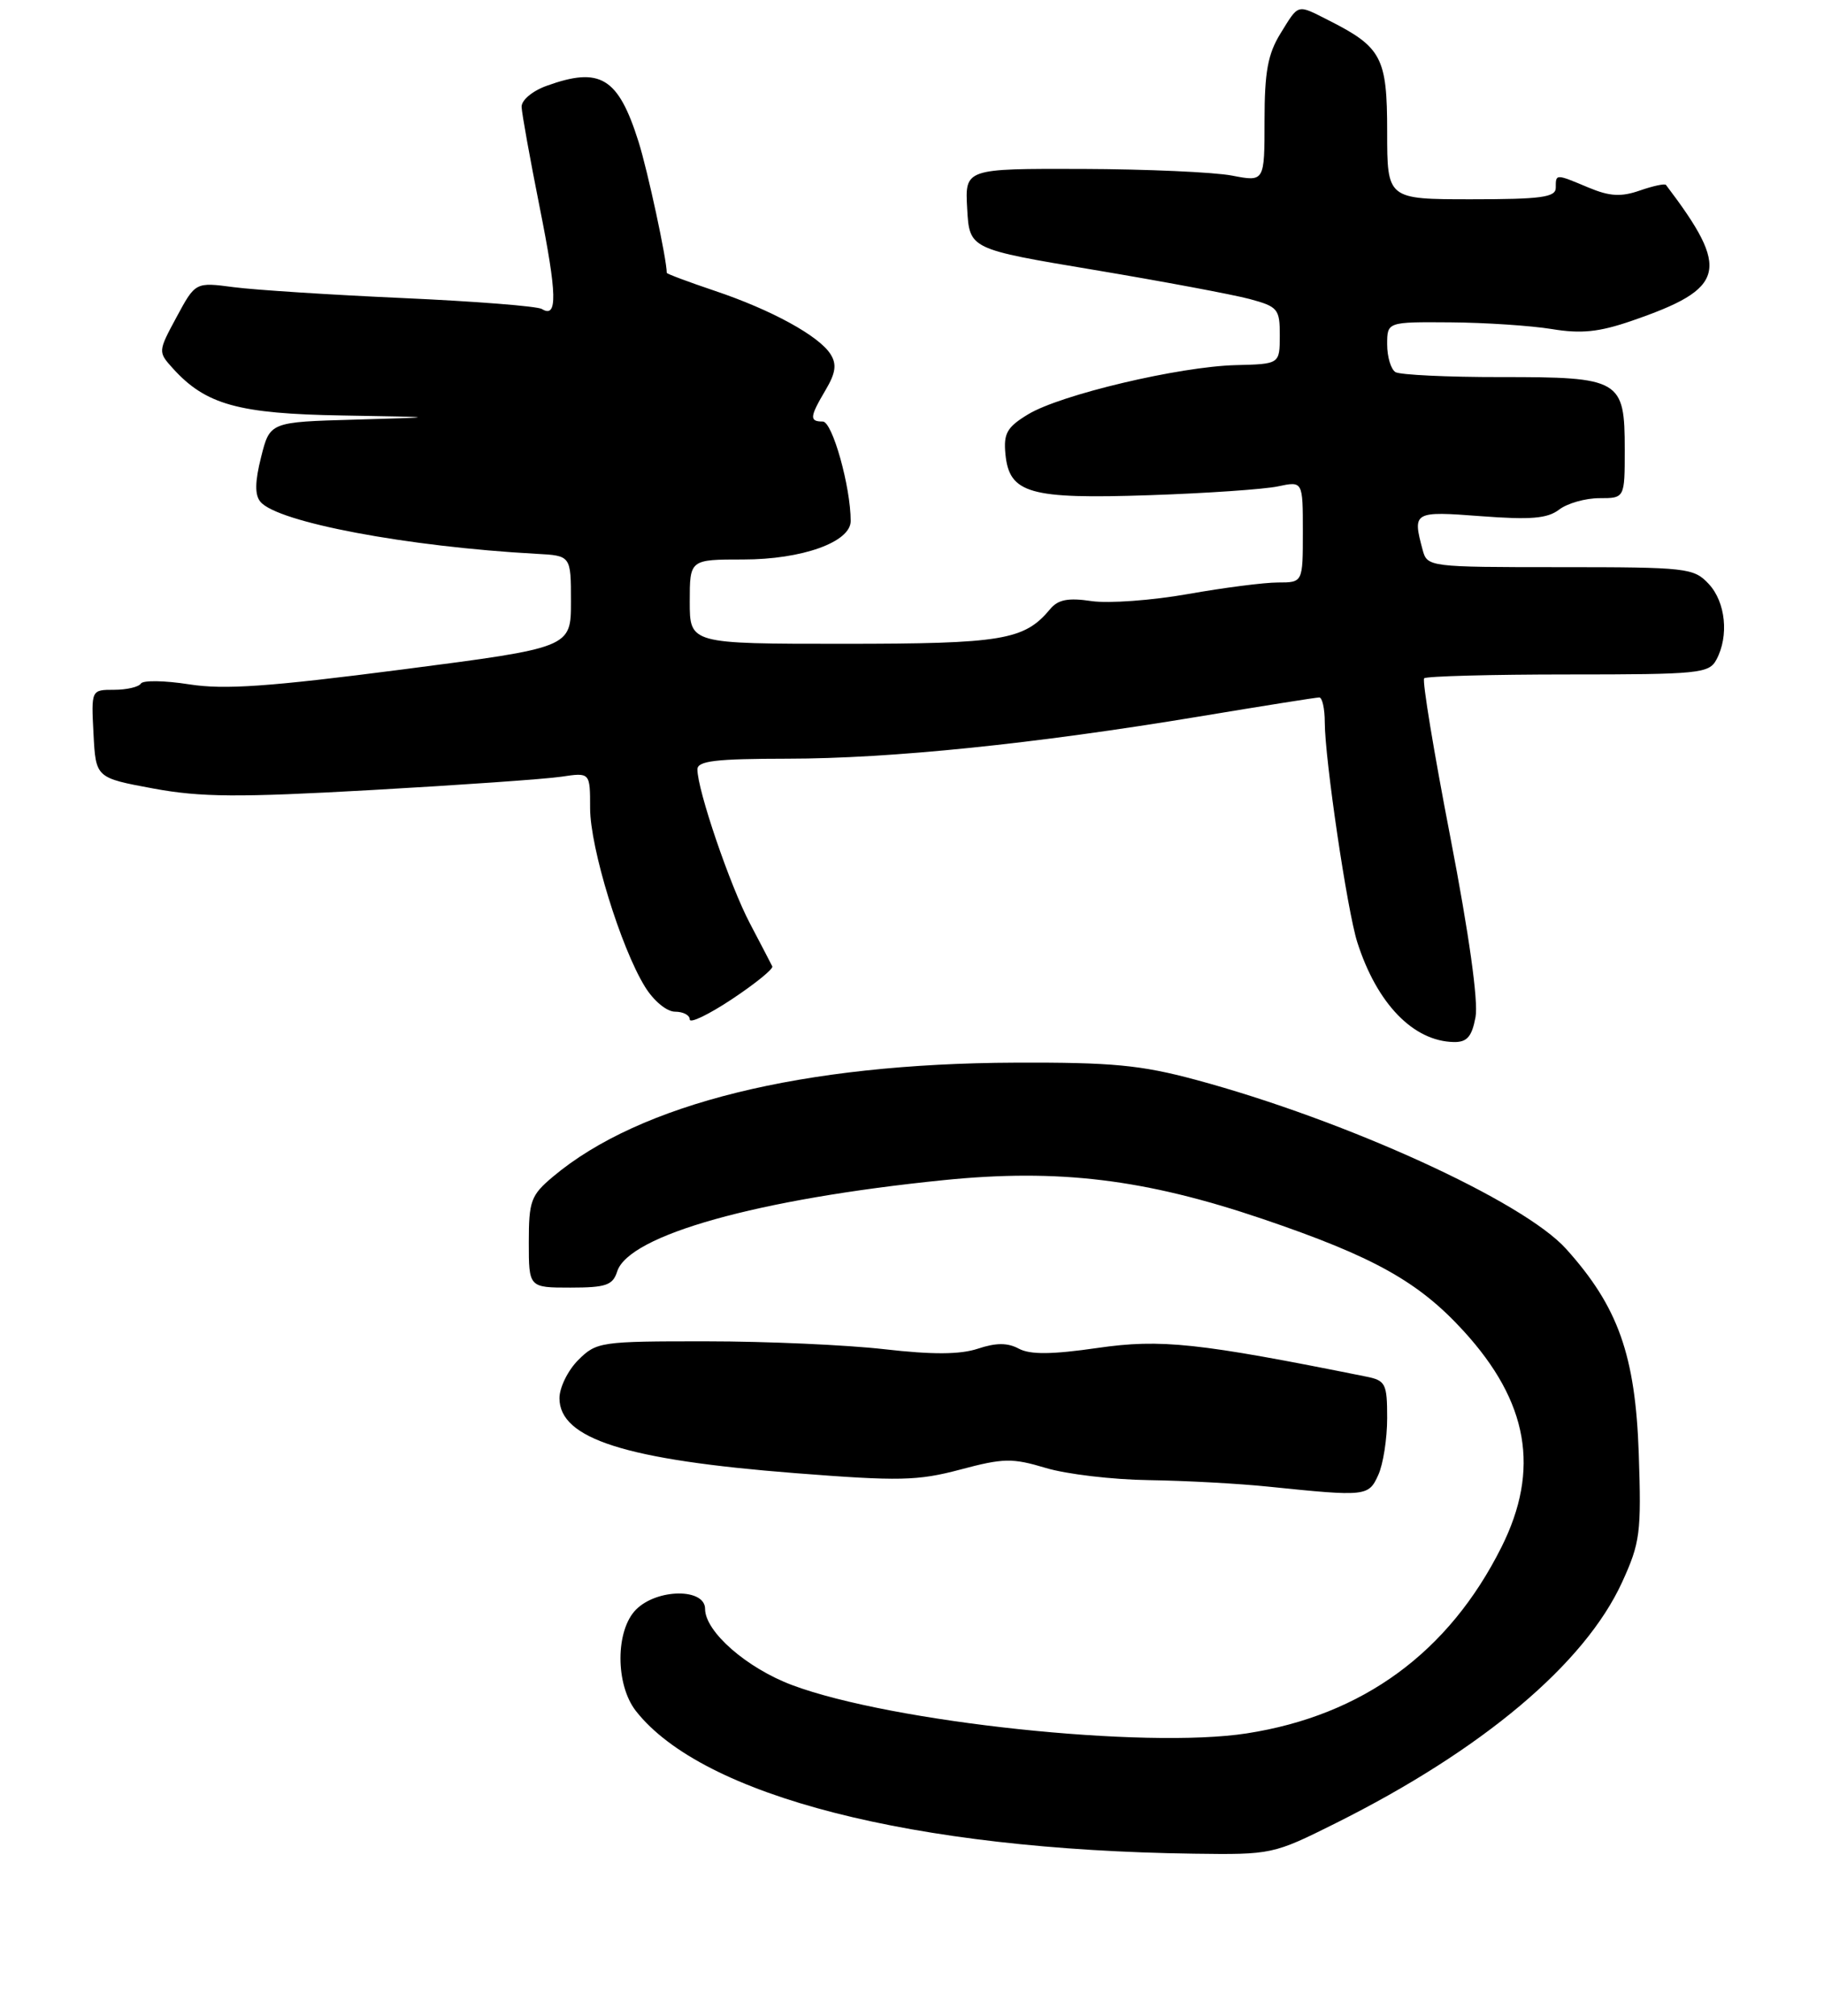 <?xml version="1.0" encoding="UTF-8" standalone="no"?>
<!DOCTYPE svg PUBLIC "-//W3C//DTD SVG 1.1//EN" "http://www.w3.org/Graphics/SVG/1.1/DTD/svg11.dtd" >
<svg xmlns="http://www.w3.org/2000/svg" xmlns:xlink="http://www.w3.org/1999/xlink" version="1.1" viewBox="0 0 238 263">
 <g >
 <path fill="currentColor"
d=" M 174.27 237.89 C 193.42 228.33 206.78 217.09 211.66 206.43 C 214.01 201.29 214.18 199.99 213.83 189.68 C 213.39 176.83 211.15 170.51 204.36 162.96 C 198.77 156.73 175.60 146.16 156.00 140.88 C 148.86 138.96 145.10 138.60 132.50 138.65 C 104.75 138.75 83.48 144.00 72.15 153.53 C 69.27 155.95 69.00 156.69 69.00 162.09 C 69.00 168.00 69.00 168.00 74.43 168.00 C 79.07 168.00 79.96 167.69 80.53 165.90 C 82.04 161.15 98.88 156.43 123.12 153.98 C 138.10 152.46 149.37 153.83 164.72 159.03 C 179.24 163.96 185.09 167.22 190.98 173.67 C 199.43 182.92 200.98 191.73 195.92 201.85 C 189.05 215.59 177.82 223.81 162.70 226.16 C 149.40 228.23 116.35 224.72 103.38 219.87 C 97.44 217.65 92.00 212.89 92.00 209.92 C 92.00 207.20 85.74 207.26 83.00 210.00 C 80.29 212.71 80.28 219.81 82.98 223.25 C 91.71 234.35 119.13 241.36 155.77 241.86 C 165.92 242.00 166.14 241.95 174.27 237.89 Z  M 179.84 192.45 C 180.48 191.05 181.00 187.71 181.00 185.03 C 181.00 180.52 180.80 180.12 178.25 179.61 C 156.35 175.20 151.48 174.68 143.24 175.87 C 137.23 176.74 134.43 176.76 132.94 175.97 C 131.47 175.18 129.98 175.18 127.60 175.97 C 125.27 176.74 121.69 176.76 115.40 176.04 C 110.51 175.48 100.07 175.01 92.20 175.01 C 78.35 175.00 77.83 175.08 75.45 177.45 C 74.10 178.80 73.00 181.04 73.00 182.43 C 73.00 187.73 81.65 190.48 103.77 192.21 C 117.34 193.27 119.74 193.22 125.31 191.74 C 130.93 190.24 132.08 190.22 136.45 191.53 C 139.13 192.34 145.18 193.06 149.91 193.12 C 154.63 193.19 161.65 193.57 165.50 193.97 C 178.27 195.28 178.57 195.25 179.84 192.45 Z  M 192.53 132.71 C 192.91 130.64 191.69 121.91 189.24 109.21 C 187.09 98.10 185.55 88.78 185.83 88.50 C 186.11 88.23 194.57 88.00 204.63 88.00 C 221.70 88.00 223.00 87.87 223.96 86.07 C 225.62 82.98 225.17 78.56 222.96 76.19 C 221.01 74.10 220.13 74.00 203.58 74.00 C 186.44 74.00 186.23 73.97 185.63 71.75 C 184.29 66.76 184.43 66.68 193.25 67.35 C 199.74 67.84 201.91 67.66 203.44 66.49 C 204.51 65.67 206.87 65.00 208.69 65.00 C 212.00 65.00 212.00 65.00 212.00 58.65 C 212.00 49.51 211.44 49.19 195.83 49.20 C 188.86 49.21 182.67 48.91 182.08 48.55 C 181.49 48.18 181.00 46.56 181.00 44.94 C 181.00 42.00 181.00 42.00 189.25 42.06 C 193.79 42.09 199.73 42.49 202.46 42.93 C 206.32 43.57 208.64 43.33 212.91 41.86 C 225.23 37.62 225.83 35.27 217.38 24.13 C 217.23 23.93 215.69 24.26 213.97 24.86 C 211.52 25.71 210.05 25.63 207.29 24.48 C 202.95 22.66 203.00 22.66 203.00 24.50 C 203.00 25.74 201.11 26.00 192.00 26.00 C 181.00 26.00 181.00 26.00 181.00 17.17 C 181.00 7.48 180.30 6.15 173.30 2.62 C 169.19 0.54 169.50 0.45 167.08 4.37 C 165.43 7.05 165.00 9.38 165.00 15.73 C 165.00 23.73 165.00 23.73 160.75 22.91 C 158.41 22.46 149.61 22.07 141.20 22.04 C 125.90 22.00 125.90 22.00 126.20 27.25 C 126.50 32.50 126.50 32.50 142.79 35.22 C 151.75 36.72 160.86 38.43 163.04 39.01 C 166.75 40.01 167.00 40.31 166.99 43.79 C 166.98 47.50 166.98 47.50 161.24 47.64 C 153.85 47.83 138.36 51.50 134.15 54.06 C 131.39 55.73 130.93 56.55 131.19 59.25 C 131.69 64.39 134.33 65.14 150.00 64.61 C 157.43 64.36 164.96 63.84 166.75 63.46 C 170.00 62.77 170.00 62.77 170.00 69.39 C 170.00 76.00 170.00 76.00 166.75 76.00 C 164.96 76.00 159.68 76.68 155.00 77.51 C 150.32 78.34 144.67 78.75 142.44 78.43 C 139.37 77.97 138.05 78.23 137.02 79.48 C 133.66 83.52 130.81 84.00 110.05 84.00 C 90.00 84.00 90.00 84.00 90.00 78.50 C 90.00 73.00 90.00 73.00 96.97 73.00 C 104.65 73.00 111.00 70.73 111.00 67.98 C 111.00 63.52 108.61 55.00 107.36 55.00 C 105.59 55.00 105.64 54.41 107.73 50.88 C 109.04 48.67 109.20 47.53 108.38 46.23 C 106.89 43.84 100.67 40.43 93.25 37.94 C 89.81 36.78 87.00 35.73 87.00 35.60 C 87.00 33.83 84.52 22.31 83.32 18.50 C 80.67 10.09 78.32 8.67 71.32 11.20 C 69.44 11.88 68.03 13.08 68.06 13.95 C 68.09 14.80 69.15 20.68 70.41 27.00 C 72.70 38.45 72.77 41.59 70.71 40.32 C 70.12 39.95 61.95 39.31 52.56 38.89 C 43.18 38.47 33.25 37.83 30.50 37.47 C 25.50 36.81 25.50 36.81 23.05 41.35 C 20.61 45.87 20.61 45.91 22.55 48.06 C 26.84 52.80 31.10 53.99 44.71 54.21 C 57.50 54.43 57.50 54.43 46.36 54.75 C 35.22 55.06 35.22 55.06 34.07 59.63 C 33.26 62.85 33.23 64.58 33.98 65.47 C 36.19 68.14 53.18 71.34 70.00 72.26 C 74.50 72.50 74.50 72.50 74.50 78.50 C 74.50 84.50 74.50 84.50 52.50 87.35 C 35.10 89.60 29.28 90.01 24.69 89.29 C 21.50 88.79 18.66 88.74 18.38 89.19 C 18.11 89.63 16.54 90.00 14.89 90.00 C 11.90 90.00 11.90 90.00 12.20 95.75 C 12.50 101.49 12.50 101.49 20.00 102.88 C 26.22 104.03 31.09 104.06 48.50 103.08 C 60.05 102.43 71.19 101.65 73.25 101.34 C 77.00 100.78 77.00 100.78 77.00 105.46 C 77.00 110.61 81.00 123.64 84.16 128.75 C 85.29 130.59 87.00 132.00 88.08 132.00 C 89.14 132.00 90.00 132.45 90.00 133.01 C 90.00 133.57 92.49 132.37 95.53 130.35 C 98.57 128.33 100.93 126.41 100.77 126.09 C 100.62 125.76 99.30 123.25 97.86 120.50 C 95.25 115.55 91.00 103.08 91.00 100.39 C 91.00 99.28 93.37 99.00 102.75 98.99 C 116.23 98.98 134.93 97.06 156.46 93.49 C 164.69 92.12 171.74 91.00 172.14 91.00 C 172.53 91.00 172.86 92.46 172.86 94.25 C 172.87 99.06 175.79 118.82 177.10 122.93 C 179.66 130.95 184.41 135.86 189.70 135.96 C 191.42 135.99 192.05 135.27 192.53 132.71 Z "/>
</g>
</svg>